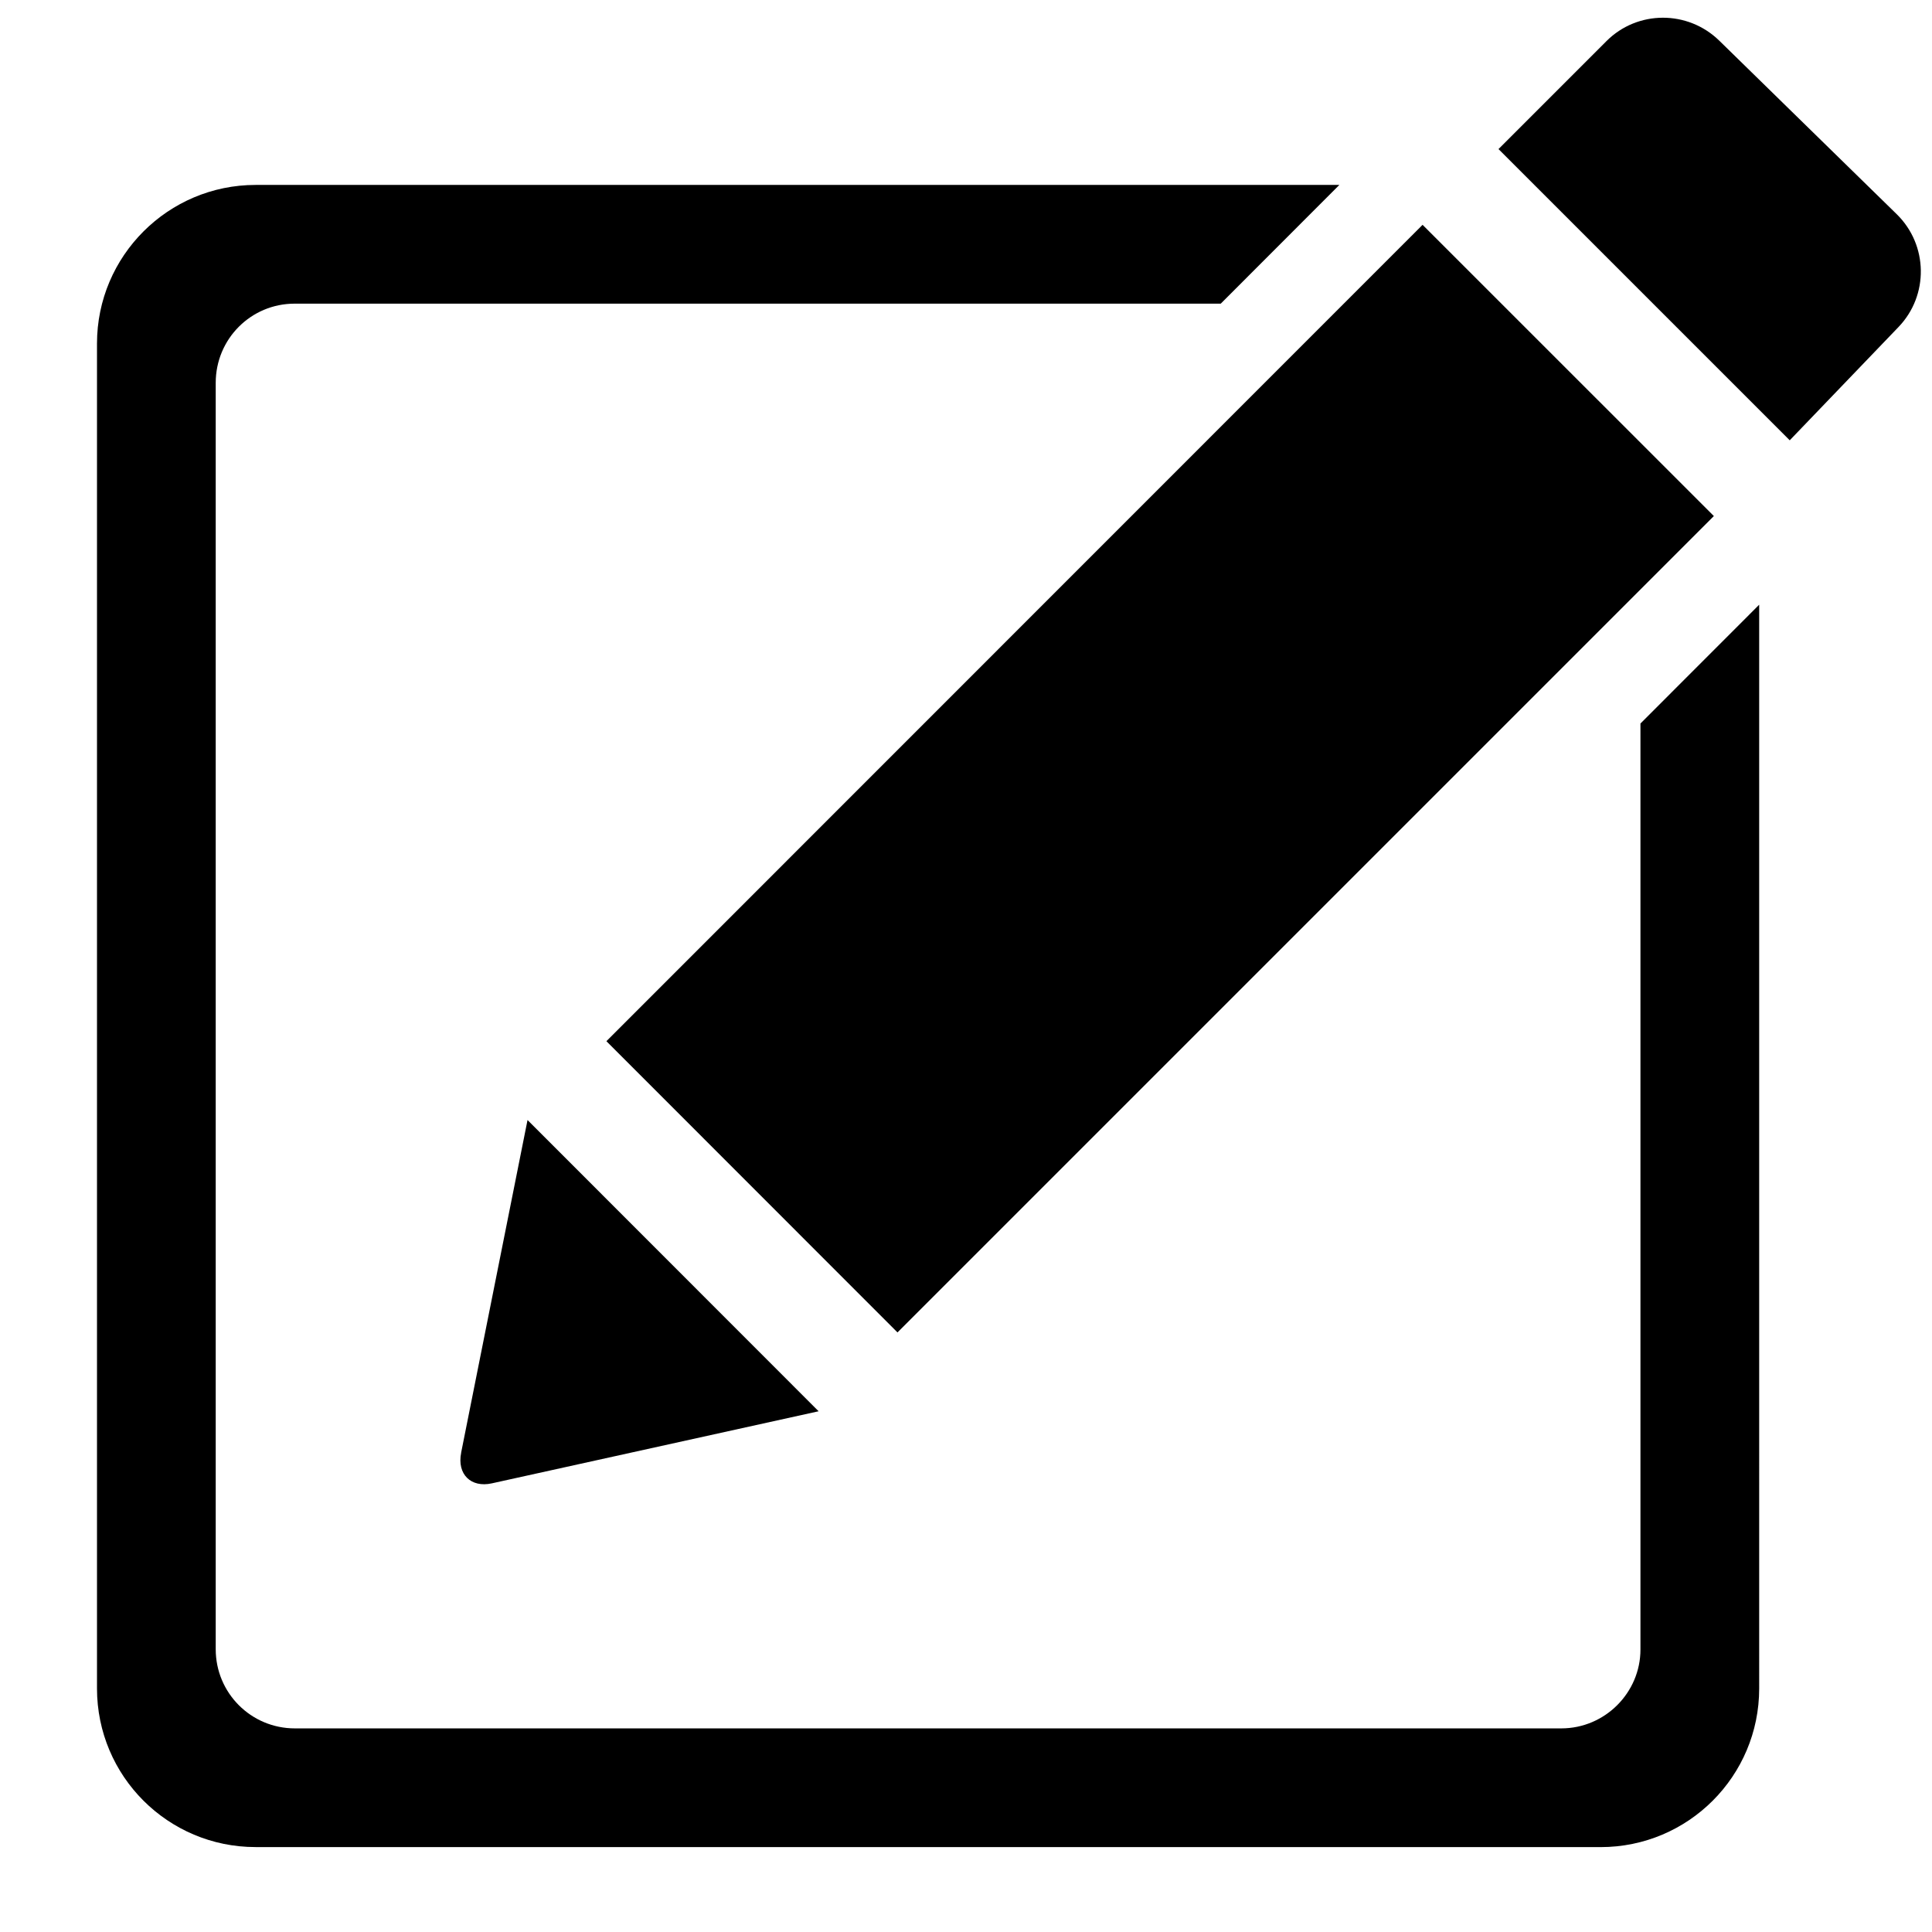 <?xml version="1.0" encoding="UTF-8" standalone="no"?>
<svg
   xmlns:dc="http://purl.org/dc/elements/1.1/"
   xmlns:cc="http://creativecommons.org/ns#"
   xmlns:rdf="http://www.w3.org/1999/02/22-rdf-syntax-ns#"
   xmlns:svg="http://www.w3.org/2000/svg"
   xmlns="http://www.w3.org/2000/svg"
   xmlns:sodipodi="http://sodipodi.sourceforge.net/DTD/sodipodi-0.dtd"
   xmlns:inkscape="http://www.inkscape.org/namespaces/inkscape"
   width="64px"
   height="64px"
   viewBox="0 0 64 64"
   version="1.1"
   id="svg3476"
   inkscape:version="0.91 r"
   sodipodi:docname="edit.svg">
  <sodipodi:namedview
     pagecolor="#000000"
     bordercolor="#666666"
     borderopacity="1"
     objecttolerance="10"
     gridtolerance="10"
     guidetolerance="10"
     inkscape:pageopacity="0"
     inkscape:pageshadow="2"
     inkscape:window-width="1920"
     inkscape:window-height="1029"
     id="namedview3492"
     showgrid="false"
     inkscape:zoom="13.640625"
     inkscape:cx="9.8602518"
     inkscape:cy="32"
     inkscape:window-x="0"
     inkscape:window-y="26"
     inkscape:window-maximized="1"
     inkscape:current-layer="svg3476" />
  <!-- Generator: sketchtool 39.1 (31720) - http://www.bohemiancoding.com/sketch -->
  <title
     id="title3478">7A83221F-EFD5-48BE-930E-903DB882FB97</title>
  <desc
     id="desc3480">Created with sketchtool.</desc>
  <defs
     id="defs3482" />
  <g
     id="Element-Library"
     style="fill:none;fill-rule:nonzero;stroke:none;stroke-width:1"
     transform="matrix(1.311,0,0,1.311,-11.208,-7.279)">
    <g
       transform="translate(-1340,-2253)"
       id="web"
       style="fill:#000000;fill-rule:nonzero">
      <g
         transform="translate(80,1160)"
         id="g3486"
         style="fill-rule:nonzero">
        <g
           id="icons"
           transform="translate(0,840)"
           style="fill-rule:nonzero">
          <g
             id="edit"
             transform="translate(1260,253)"
             style="fill-rule:nonzero">
            <g
               id="pencil-on-a-notes-paper"
               style="fill-rule:nonzero">
              <path
                 d="m 53,20.832 1.45e-4,27.385 c 1.2e-5,2.213 -1.791,4.008 -4.008,4.008 L 15.008,52.224 C 12.795,52.224 11,50.433 11,48.216 L 11,14.233 c -9e-6,-2.214 1.8,-4.008 4.008,-4.008 l 27.384,0 -2.997,3 -23.402,0 c -1.101,0 -1.993,0.89 -1.993,2 l 0,32 c 0,1.104 0.89,2 2,2 l 32,0 c 1.104,0 2,-0.904 2,-1.992 l 0,-23.399 3,-3.002 z M 44.495,11.233 51.855,18.592 31.227,39.22 23.872,31.861 44.495,11.233 Z M 51.992,6.58 C 51.199,5.805 49.927,5.805 49.142,6.59 l -2.729,2.729 7.359,7.359 2.749,-2.863 c 0.768,-0.799 0.75,-2.073 -0.046,-2.851 L 51.992,6.58 Z M 20.202,42.26 c -0.109,0.545 0.248,0.889 0.773,0.774 l 8.259,-1.822 -7.355,-7.359 -1.678,8.407 z"
                 id="Combined-Shape"
                 style="fill-rule:nonzero"
                 inkscape:connector-curvature="0" />
            </g>
          </g>
        </g>
      </g>
    </g>
  </g>
</svg>
